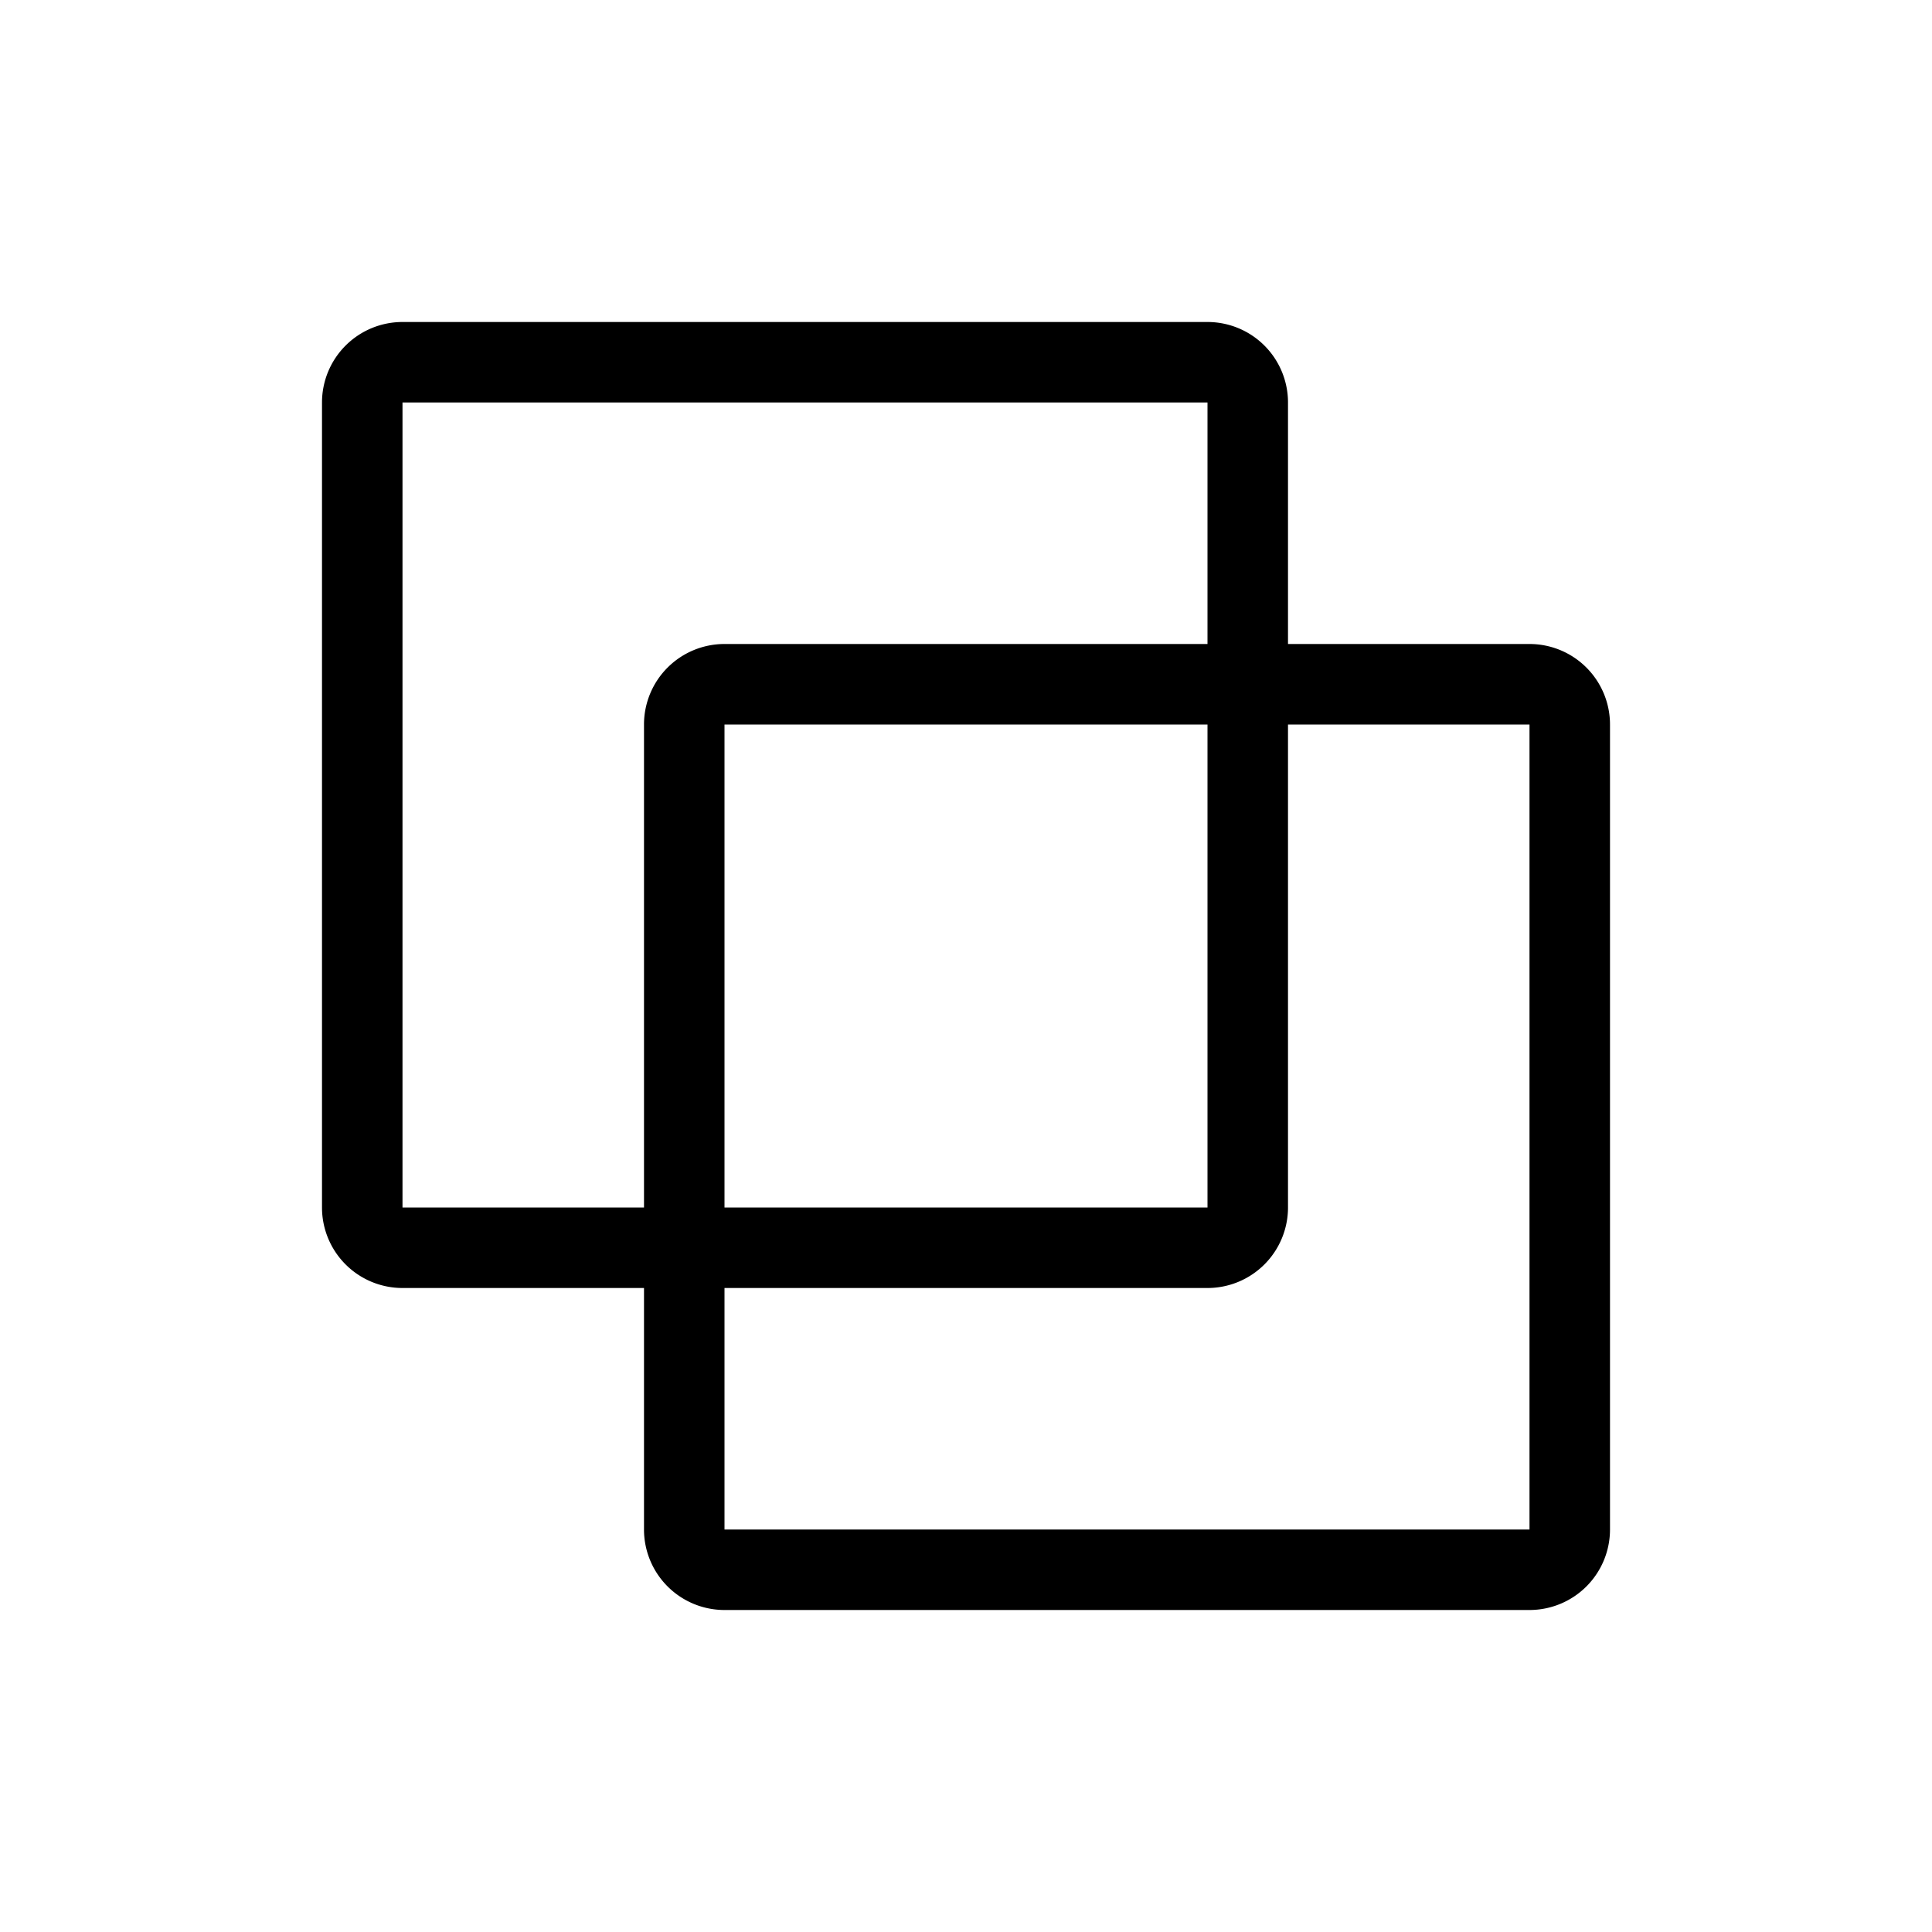 <svg class="icon" width="200" height="200" viewBox="0 0 1024 1024" xmlns="http://www.w3.org/2000/svg"><path d="M640 170.667a42.667 42.667 0 0 1 42.667 42.666v128h128A42.667 42.667 0 0 1 853.333 384v426.667a42.667 42.667 0 0 1-42.666 42.666H384a42.667 42.667 0 0 1-42.667-42.666v-128h-128A42.667 42.667 0 0 1 170.667 640V213.333a42.667 42.667 0 0 1 42.666-42.666H640zM810.667 384h-128v256A42.667 42.667 0 0 1 640 682.667H384v128h426.667V384zM640 213.333H213.333V640h128V384A42.667 42.667 0 0 1 384 341.333h256v-128zM640 384H384v256h256V384z"/></svg>